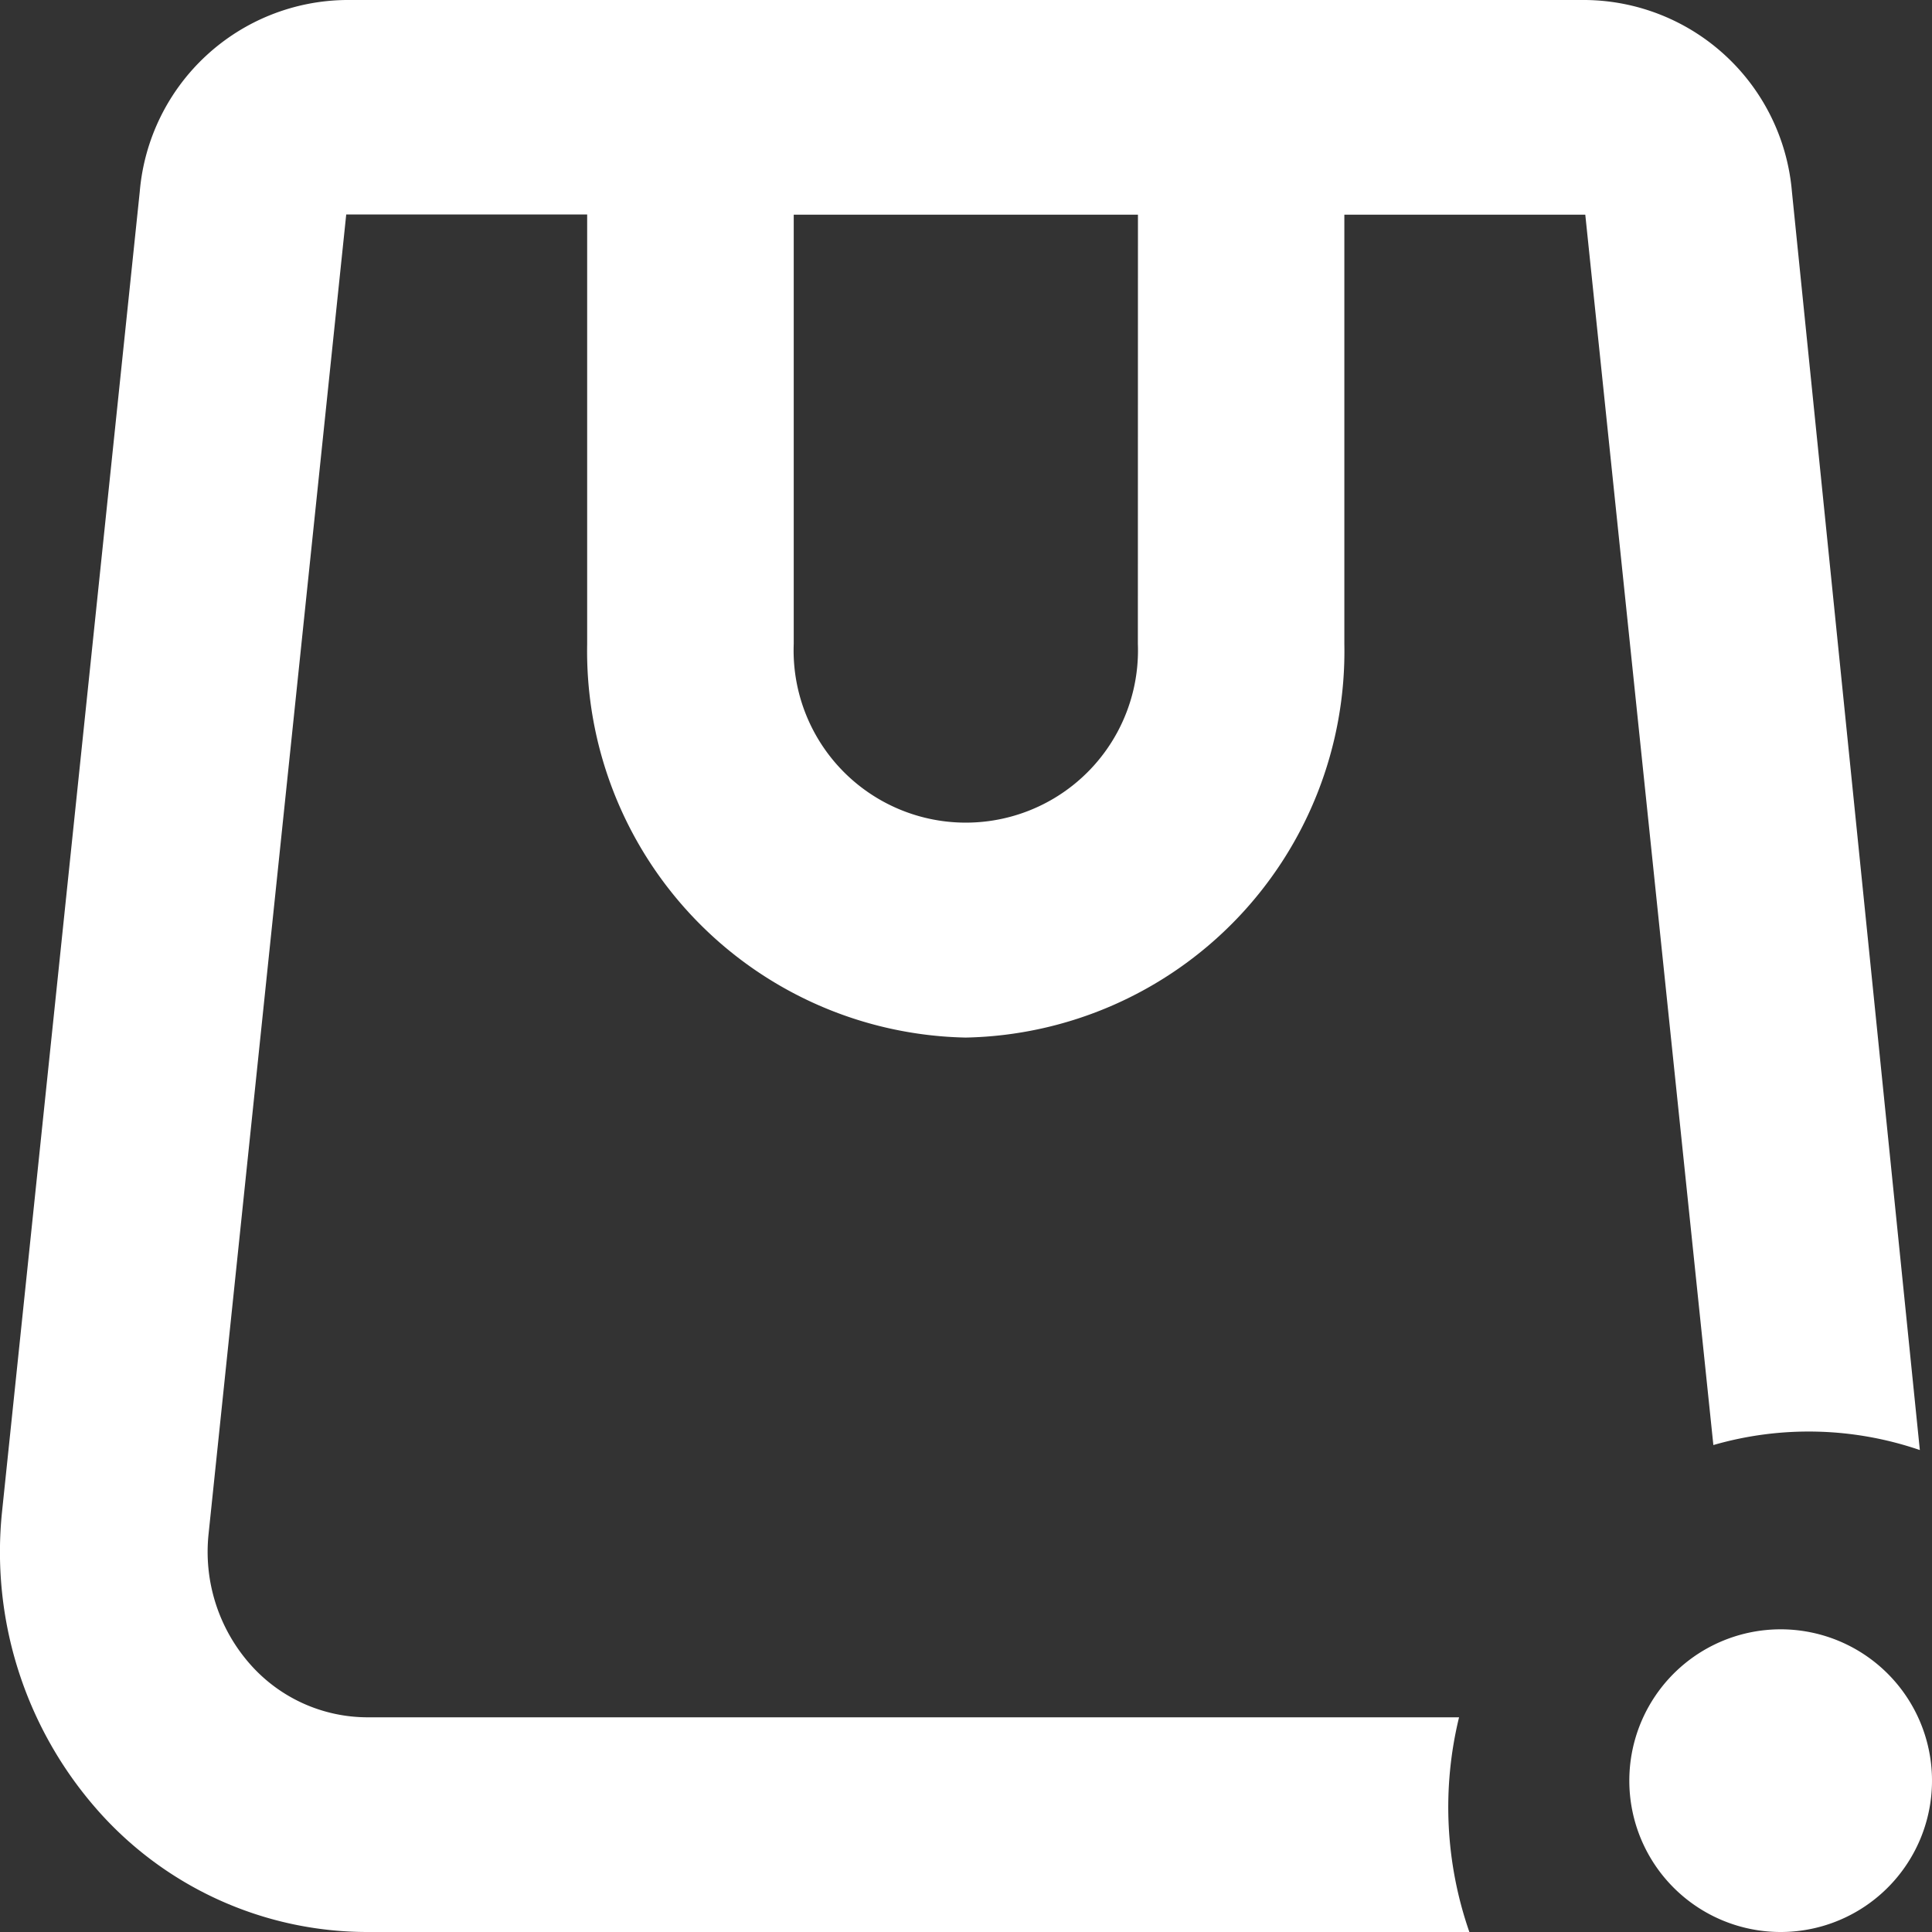 <svg xmlns="http://www.w3.org/2000/svg" width="24" height="24" viewBox="0 0 24 24"><rect x="0" y="0" width="24" height="24" fill="#333333" stroke="none"/><defs><style>.a{fill:#fff;}</style></defs><g transform="translate(-21.94 -23)"><path class="a" d="M33.937,35.889A4.8,4.8,0,0,0,38.64,31V25.667h2.993l1.591,15.284a4.261,4.261,0,0,1,2.565.062L44.2,25.382A2.6,2.6,0,0,0,41.633,23H26.241a2.6,2.6,0,0,0-2.565,2.382l-1.71,16.391a4.846,4.846,0,0,0,1.148,3.67A4.469,4.469,0,0,0,26.51,47H40.193a4.717,4.717,0,0,1-.128-2.667H26.51a1.946,1.946,0,0,1-1.479-.678,2.11,2.11,0,0,1-.5-1.6l1.71-16.391h2.993V31A4.8,4.8,0,0,0,33.937,35.889ZM36.075,31A2.139,2.139,0,1,1,31.8,31V25.667h4.276Z"/><path class="a" d="M72.88,73.759A1.88,1.88,0,1,0,71,71.88,1.88,1.88,0,0,0,72.88,73.759Z" transform="translate(-28.82 -26.759)"/></g></svg>